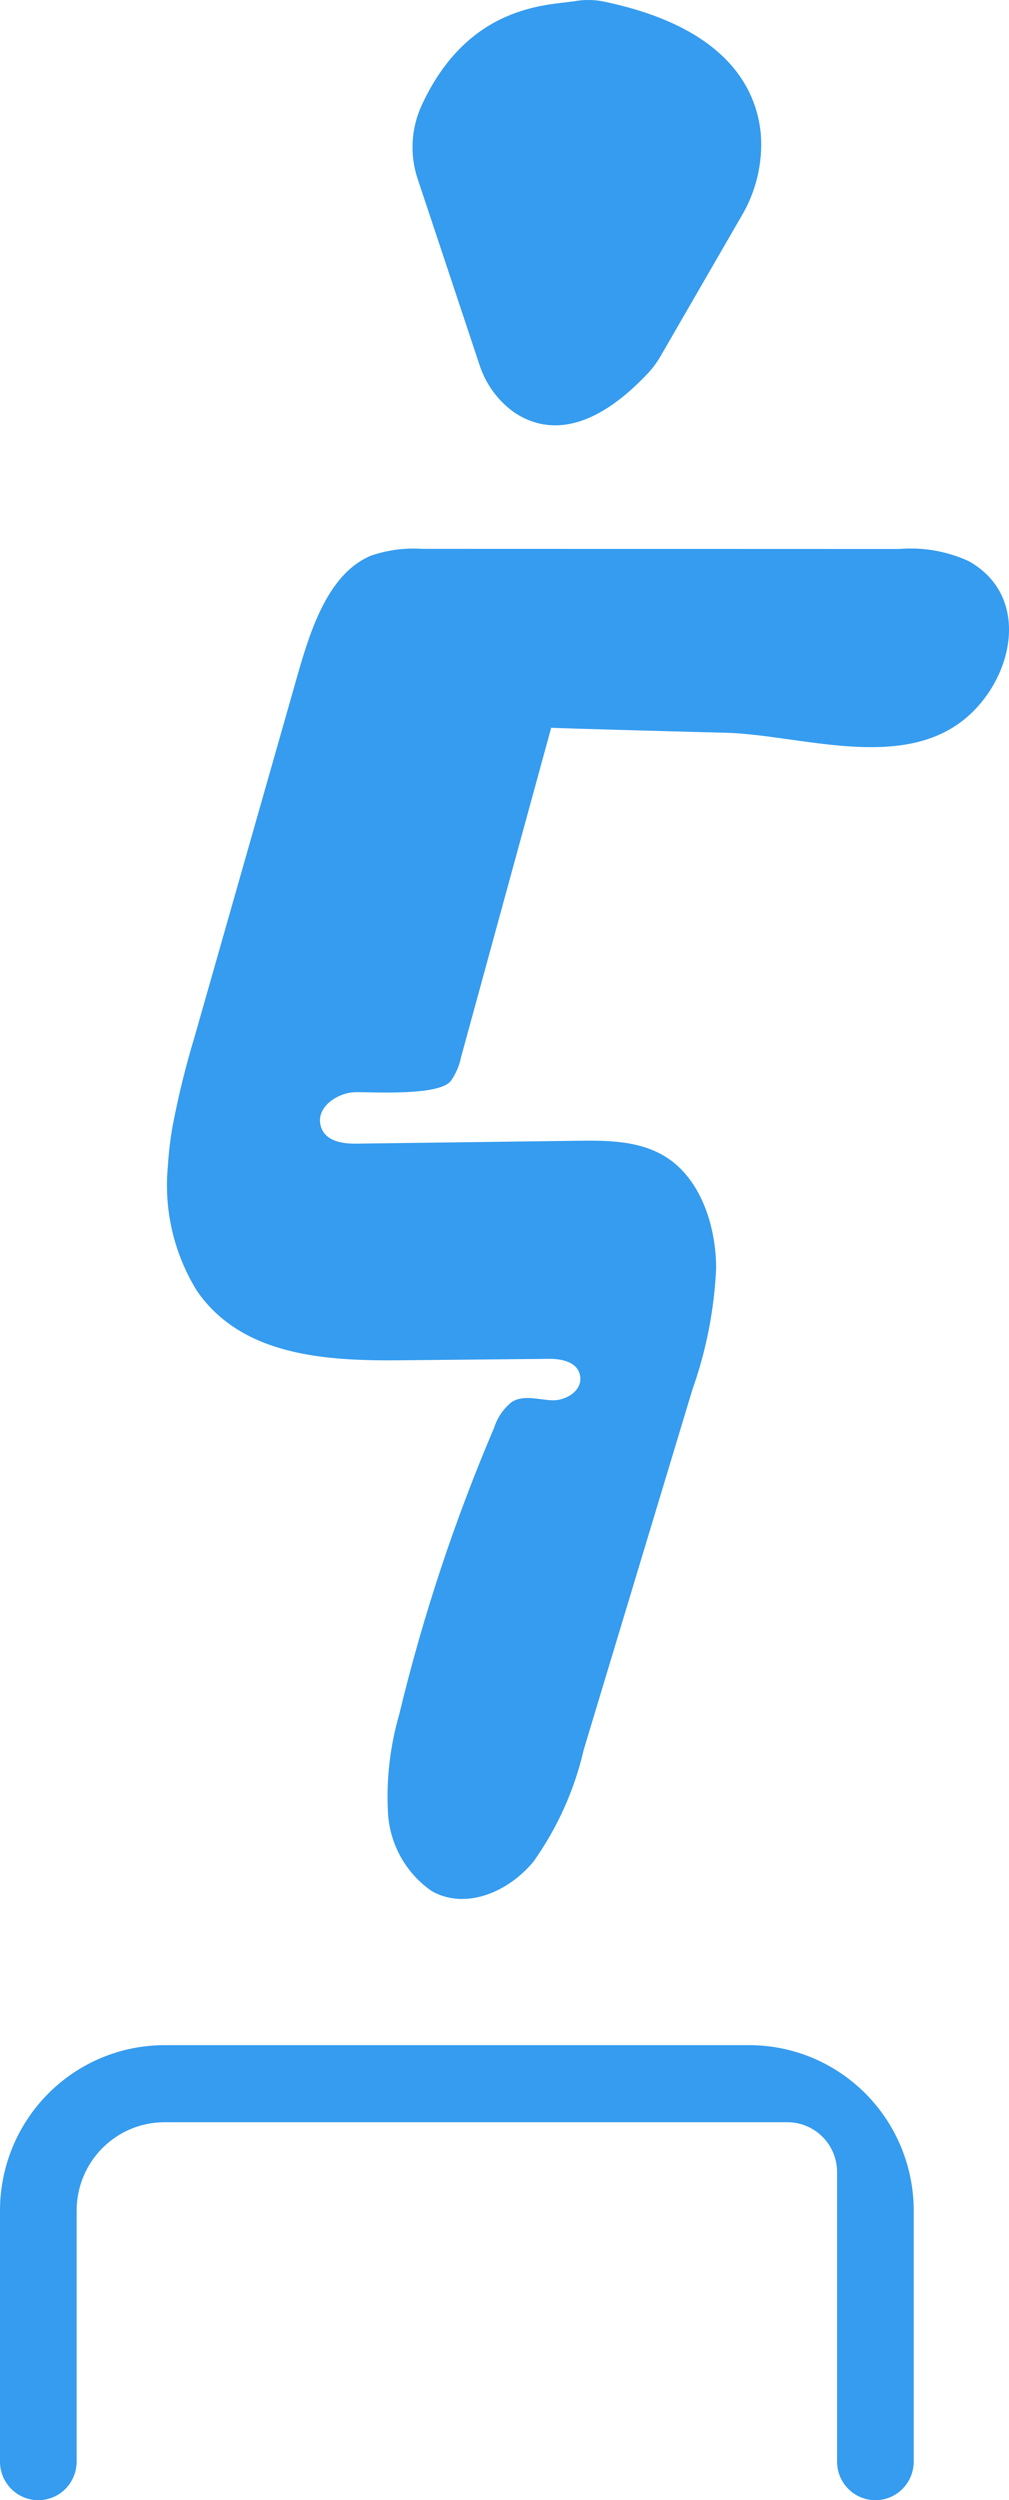 <svg width="21" height="52" viewBox="0 0 21 52" fill="none"  >
<path d="M3.591 23.43C3.543 23.702 3.511 23.976 3.494 24.251C3.406 25.165 3.621 26.081 4.106 26.859C5.044 28.205 6.786 28.305 8.302 28.292L11.42 28.262C11.683 28.259 12.02 28.321 12.073 28.612C12.13 28.926 11.775 29.135 11.492 29.124C11.208 29.113 10.904 29.004 10.654 29.157C10.48 29.295 10.351 29.482 10.284 29.695C9.461 31.623 8.8 33.617 8.309 35.657C8.12 36.31 8.04 36.99 8.073 37.669C8.086 37.999 8.176 38.321 8.334 38.609C8.493 38.898 8.716 39.146 8.987 39.333C9.685 39.725 10.567 39.364 11.101 38.721C11.601 38.019 11.958 37.225 12.151 36.384L14.41 28.903C14.7 28.088 14.866 27.235 14.905 26.372C14.901 25.505 14.595 24.587 13.946 24.122C13.385 23.721 12.679 23.717 12.015 23.726C10.784 23.743 8.655 23.769 7.424 23.786C7.135 23.79 6.775 23.741 6.679 23.433C6.555 23.032 7.027 22.72 7.402 22.716C7.778 22.712 9.114 22.794 9.377 22.49C9.485 22.34 9.56 22.169 9.596 21.987L11.472 15.135C11.469 15.145 14.797 15.233 15.1 15.24C16.625 15.278 18.754 16.057 20.095 14.941C21.097 14.105 21.462 12.406 20.168 11.674C19.713 11.464 19.211 11.376 18.712 11.418L8.785 11.415C8.422 11.391 8.059 11.44 7.716 11.559C6.861 11.919 6.484 13.021 6.204 14.003L4.048 21.57C3.863 22.181 3.71 22.802 3.591 23.43Z" fill="#359CEF"/>
<path d="M8.693 3.722L9.973 7.568C10.097 7.966 10.344 8.314 10.679 8.561C11.237 8.951 12.185 9.144 13.485 7.764C13.59 7.65 13.682 7.525 13.758 7.391L15.422 4.512C15.735 3.995 15.879 3.392 15.835 2.788C15.742 1.808 15.086 0.548 12.535 0.026C12.342 -0.009 12.145 -0.009 11.952 0.026C11.396 0.111 9.743 0.093 8.776 2.191C8.555 2.672 8.525 3.22 8.693 3.722Z" fill="#359CEF"/>
<path d="M15.593 42.536H3.424C2.516 42.536 1.645 42.899 1.003 43.544C0.361 44.189 0 45.064 0 45.977V51.199C0 51.411 0.084 51.615 0.234 51.765C0.383 51.916 0.586 52 0.797 52C0.902 52 1.006 51.979 1.103 51.939C1.199 51.899 1.287 51.84 1.361 51.766C1.435 51.691 1.494 51.603 1.534 51.505C1.574 51.408 1.595 51.304 1.595 51.199V45.977C1.595 45.489 1.788 45.022 2.131 44.677C2.474 44.332 2.939 44.139 3.424 44.139H16.39C16.664 44.139 16.926 44.249 17.119 44.443C17.313 44.637 17.422 44.901 17.422 45.176V51.199C17.422 51.411 17.506 51.615 17.655 51.765C17.805 51.916 18.008 52 18.219 52C18.324 52 18.428 51.979 18.525 51.939C18.621 51.899 18.709 51.84 18.783 51.766C18.857 51.691 18.916 51.603 18.956 51.505C18.996 51.408 19.017 51.304 19.017 51.199V45.977C19.017 45.525 18.928 45.078 18.756 44.66C18.584 44.243 18.332 43.864 18.014 43.544C17.696 43.225 17.319 42.971 16.904 42.798C16.488 42.625 16.043 42.536 15.593 42.536Z" fill="#359CEF"/>
</svg>

